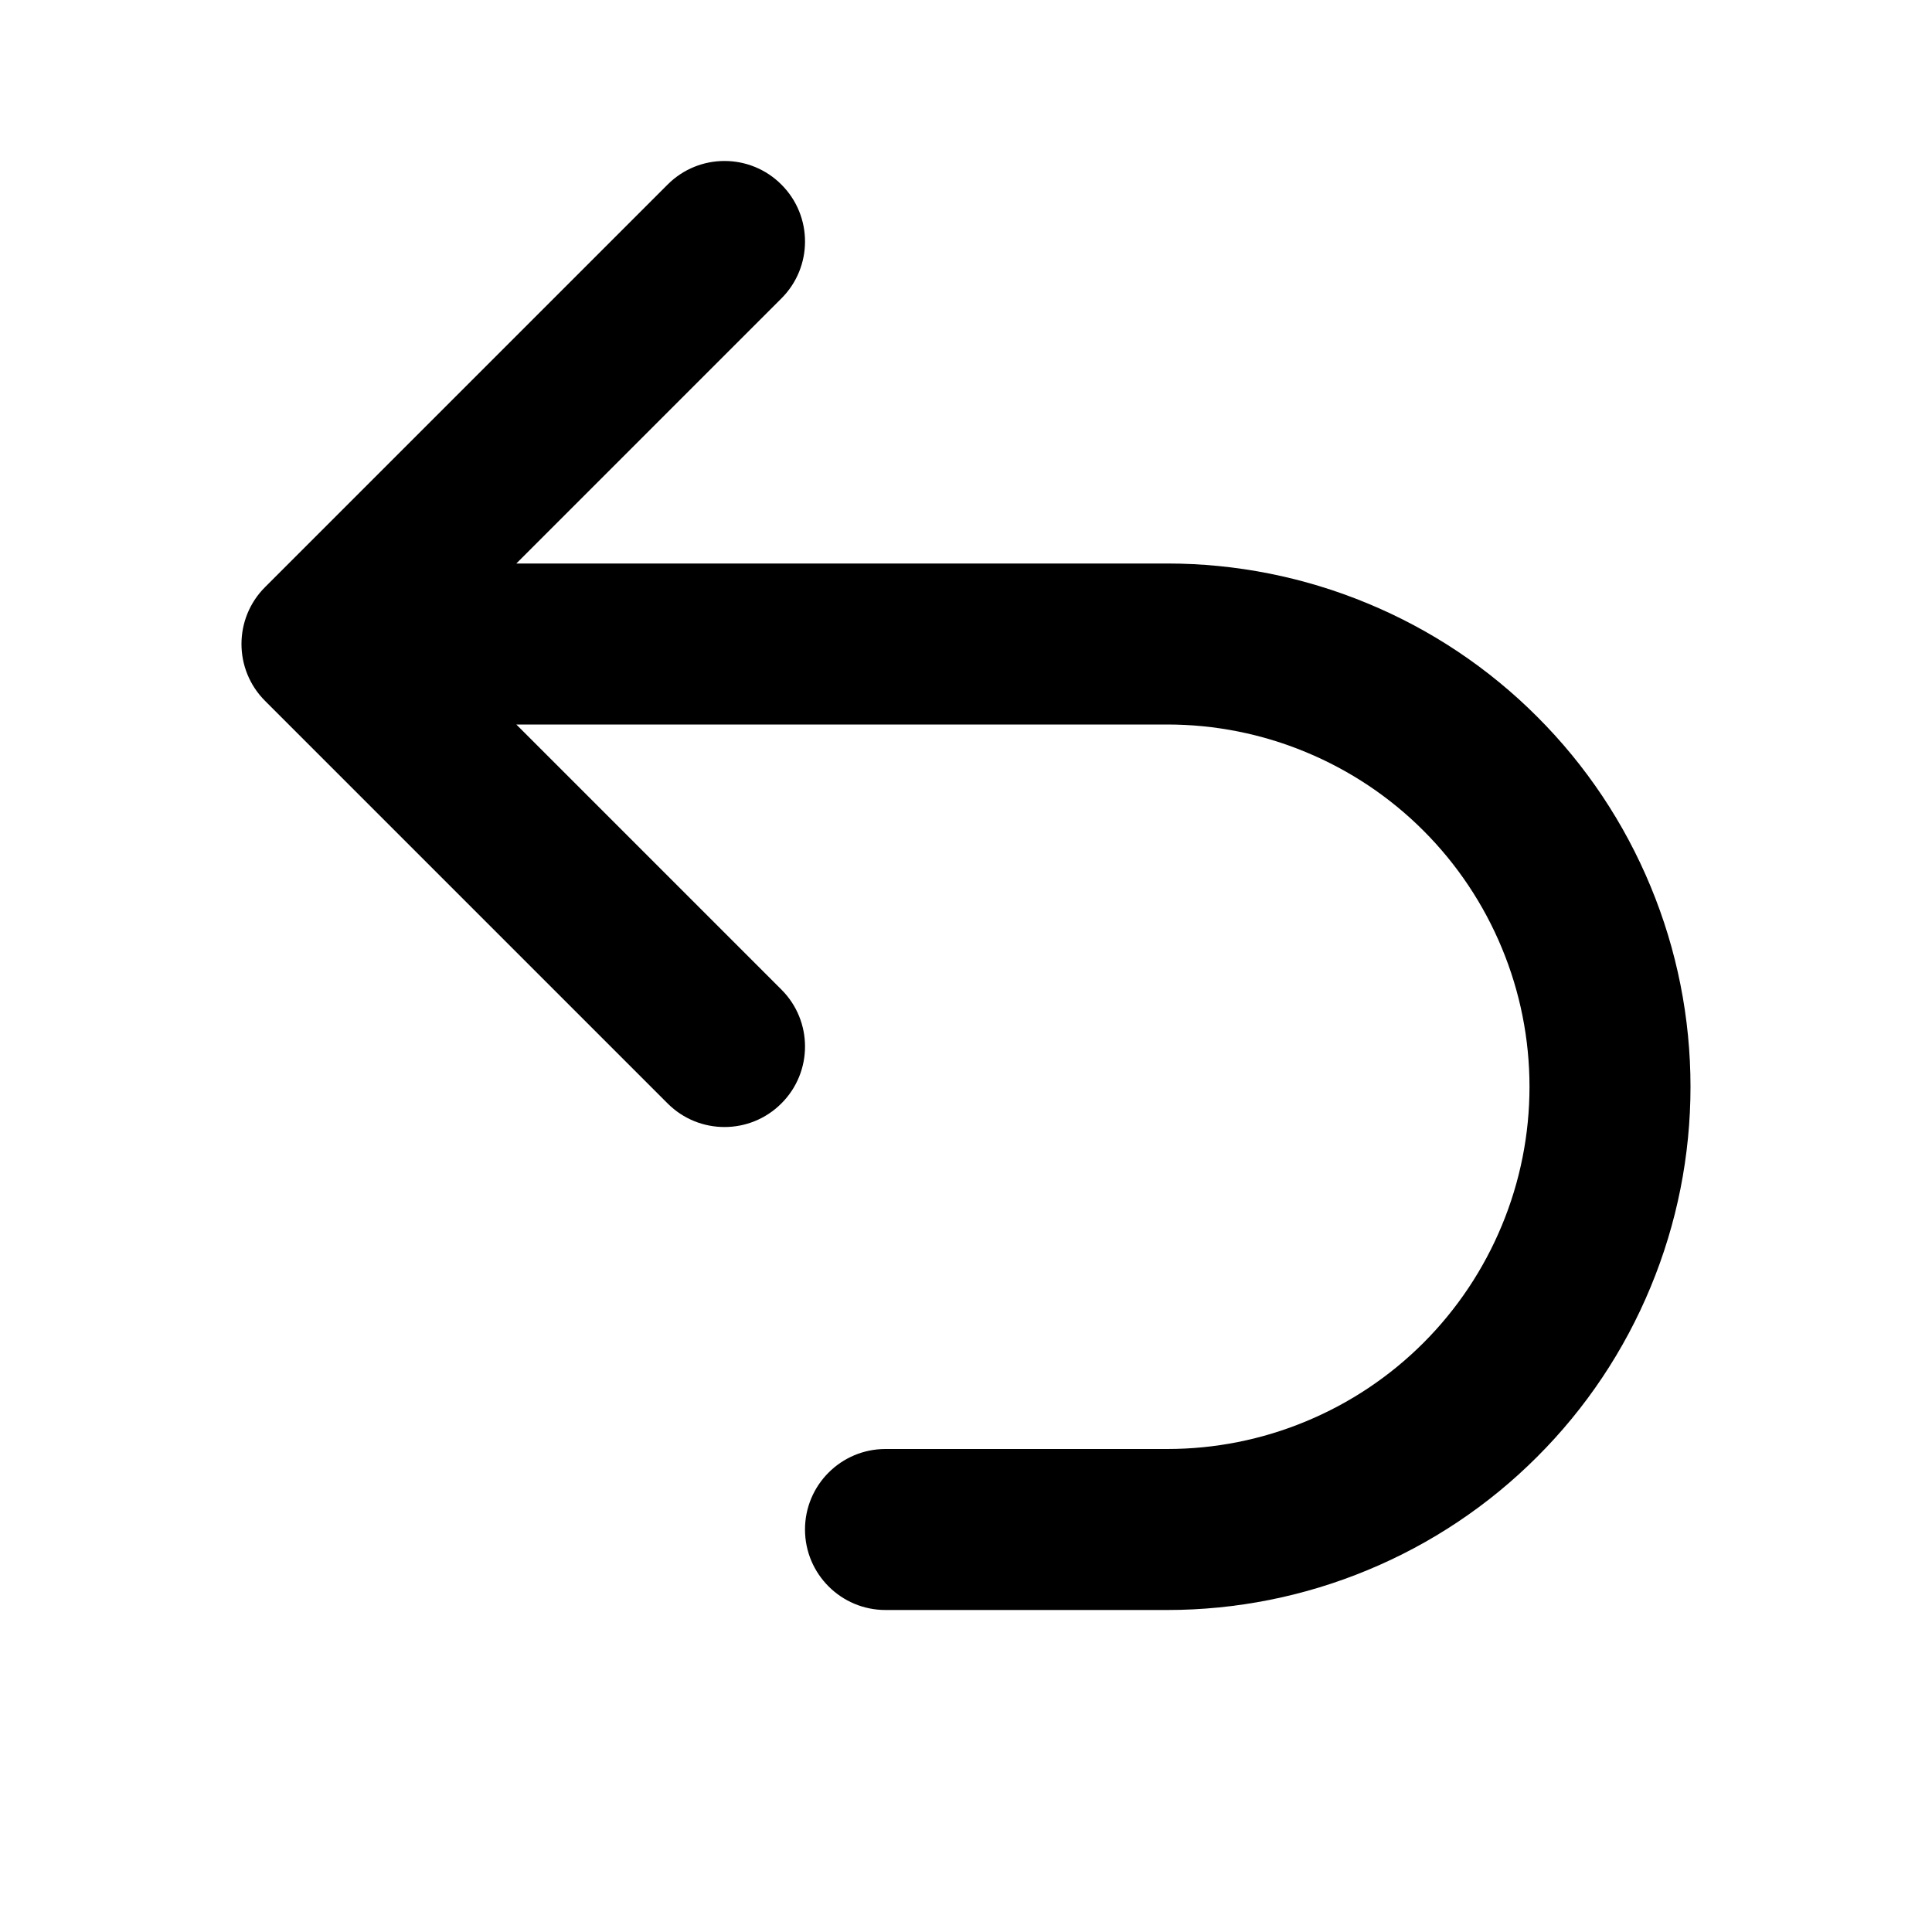 <svg viewBox="0 0 24 24" fill="currentColor" xmlns="http://www.w3.org/2000/svg"><path fill-rule="evenodd" clip-rule="evenodd" d="M9.707 3.707C10.098 3.317 10.098 2.683 9.707 2.293C9.317 1.902 8.683 1.902 8.293 2.293L3.293 7.293C2.902 7.683 2.902 8.317 3.293 8.707L8.293 13.707C8.683 14.098 9.317 14.098 9.707 13.707C10.098 13.317 10.098 12.683 9.707 12.293L6.414 9H14.5C15.091 9 15.676 9.116 16.222 9.343C16.768 9.569 17.264 9.9 17.682 10.318C18.1 10.736 18.431 11.232 18.657 11.778C18.884 12.324 19 12.909 19 13.5C19 14.091 18.884 14.676 18.657 15.222C18.431 15.768 18.1 16.264 17.682 16.682C17.264 17.1 16.768 17.431 16.222 17.657C15.676 17.884 15.091 18 14.5 18H11C10.448 18 10 18.448 10 19C10 19.552 10.448 20 11 20H14.5C15.354 20 16.199 19.832 16.987 19.505C17.776 19.179 18.493 18.7 19.096 18.096C19.7 17.493 20.179 16.776 20.505 15.987C20.832 15.199 21 14.354 21 13.5C21 12.646 20.832 11.801 20.505 11.013C20.179 10.224 19.7 9.507 19.096 8.904C18.493 8.3 17.776 7.821 16.987 7.495C16.199 7.168 15.354 7 14.5 7H6.414L9.707 3.707Z" fill="currentColor"></path></svg>